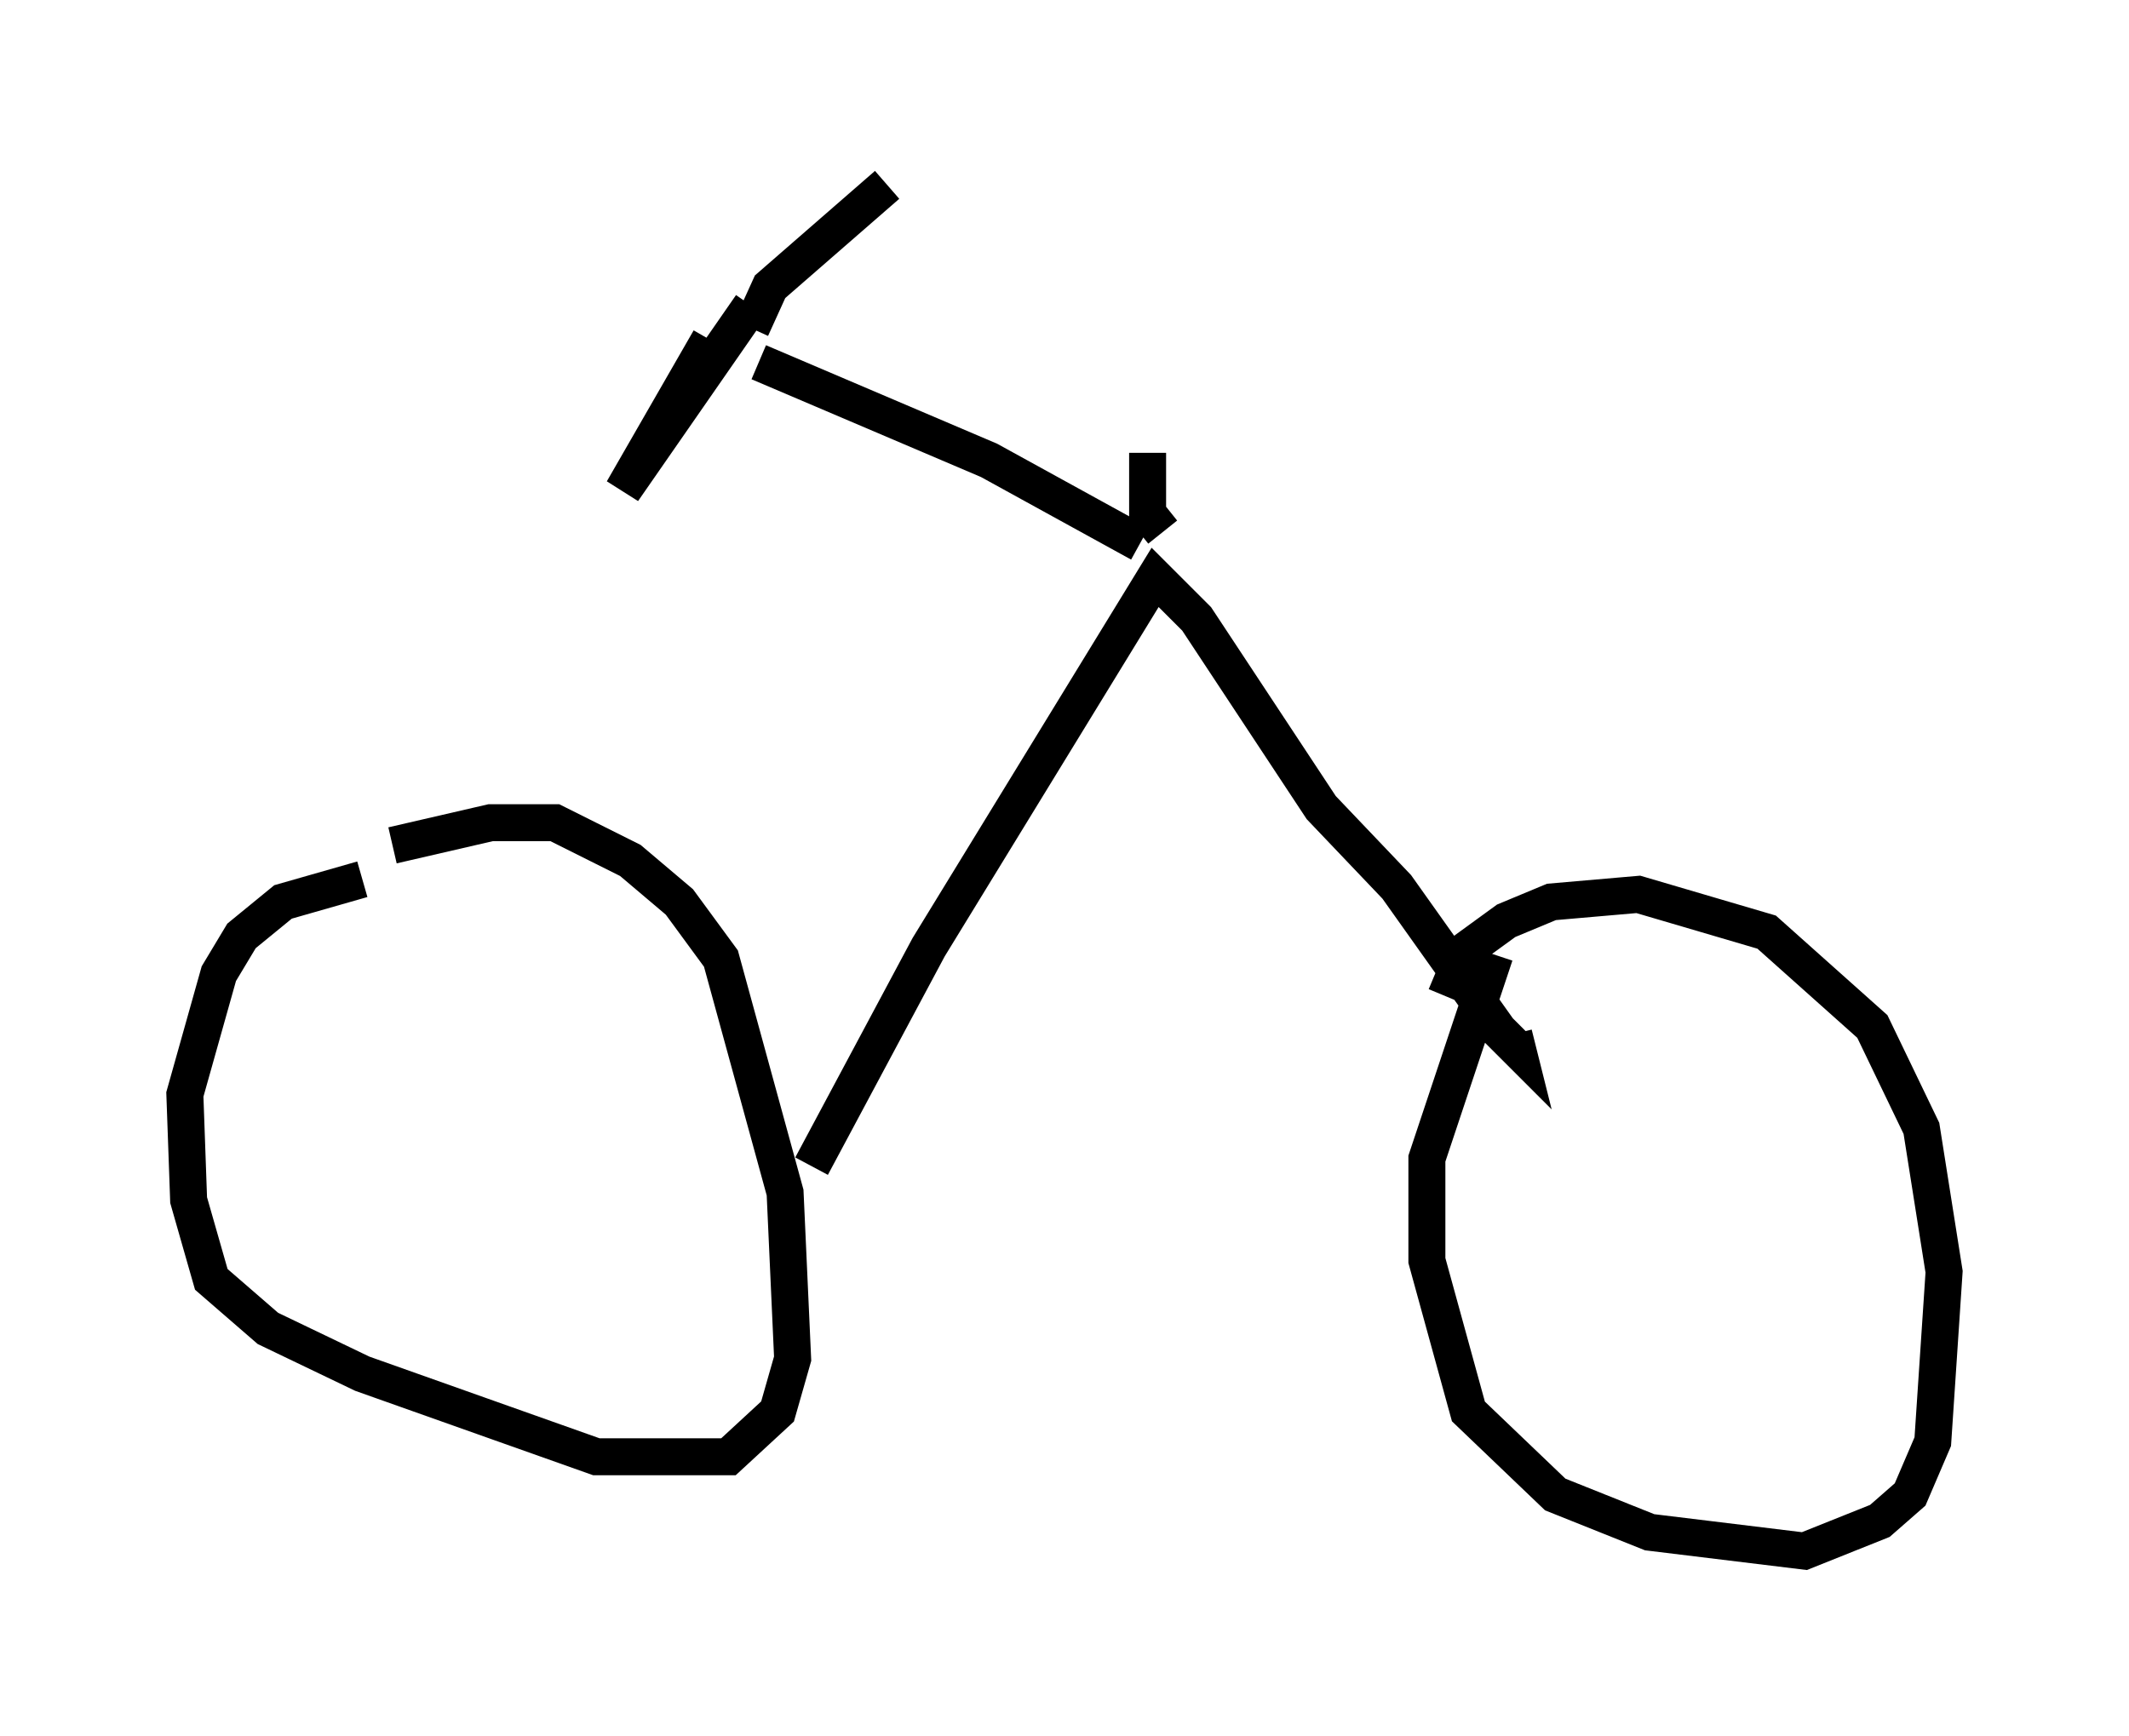 <?xml version="1.0" encoding="utf-8" ?>
<svg baseProfile="full" height="46.955" version="1.1" width="57.571" xmlns="http://www.w3.org/2000/svg" xmlns:ev="http://www.w3.org/2001/xml-events" xmlns:xlink="http://www.w3.org/1999/xlink"><defs /><rect fill="white" height="46.955" width="57.571" x="0" y="0" /><path d="M10.104, 23.273 m0.51, -0.408 l2.654, -0.613 1.735, 0.0 l2.042, 1.021 1.327, 1.123 l1.123, 1.531 1.735, 6.329 l0.204, 4.492 -0.408, 1.429 l-1.327, 1.225 -3.573, 0.0 l-6.329, -2.246 -2.552, -1.225 l-1.531, -1.327 -0.613, -2.144 l-0.102, -2.858 0.919, -3.267 l0.613, -1.021 1.123, -0.919 l2.144, -0.613 m29.298, 3.165 l0.51, -1.225 1.123, -0.817 l1.225, -0.51 2.348, -0.204 l3.471, 1.021 2.858, 2.552 l1.327, 2.756 0.613, 3.879 l-0.306, 4.594 -0.613, 1.429 l-0.817, 0.715 -2.042, 0.817 l-4.185, -0.51 -2.552, -1.021 l-2.348, -2.246 -1.123, -4.083 l0.0, -2.756 1.838, -5.513 m-18.477, 5.717 l3.165, -5.921 6.125, -10.004 l1.123, 1.123 3.369, 5.104 l2.042, 2.144 2.756, 3.879 l0.51, 0.51 -0.102, -0.408 m-10.106, -13.271 l-4.083, -2.246 -6.227, -2.654 m-1.327, -0.613 l-2.348, 4.083 3.471, -5.002 m0.0, 0.613 l0.51, -1.123 3.165, -2.756 m7.452, 9.392 l-0.408, -0.51 0.0, -1.633 " fill="none" stroke="black" stroke-width="1" /></svg>
